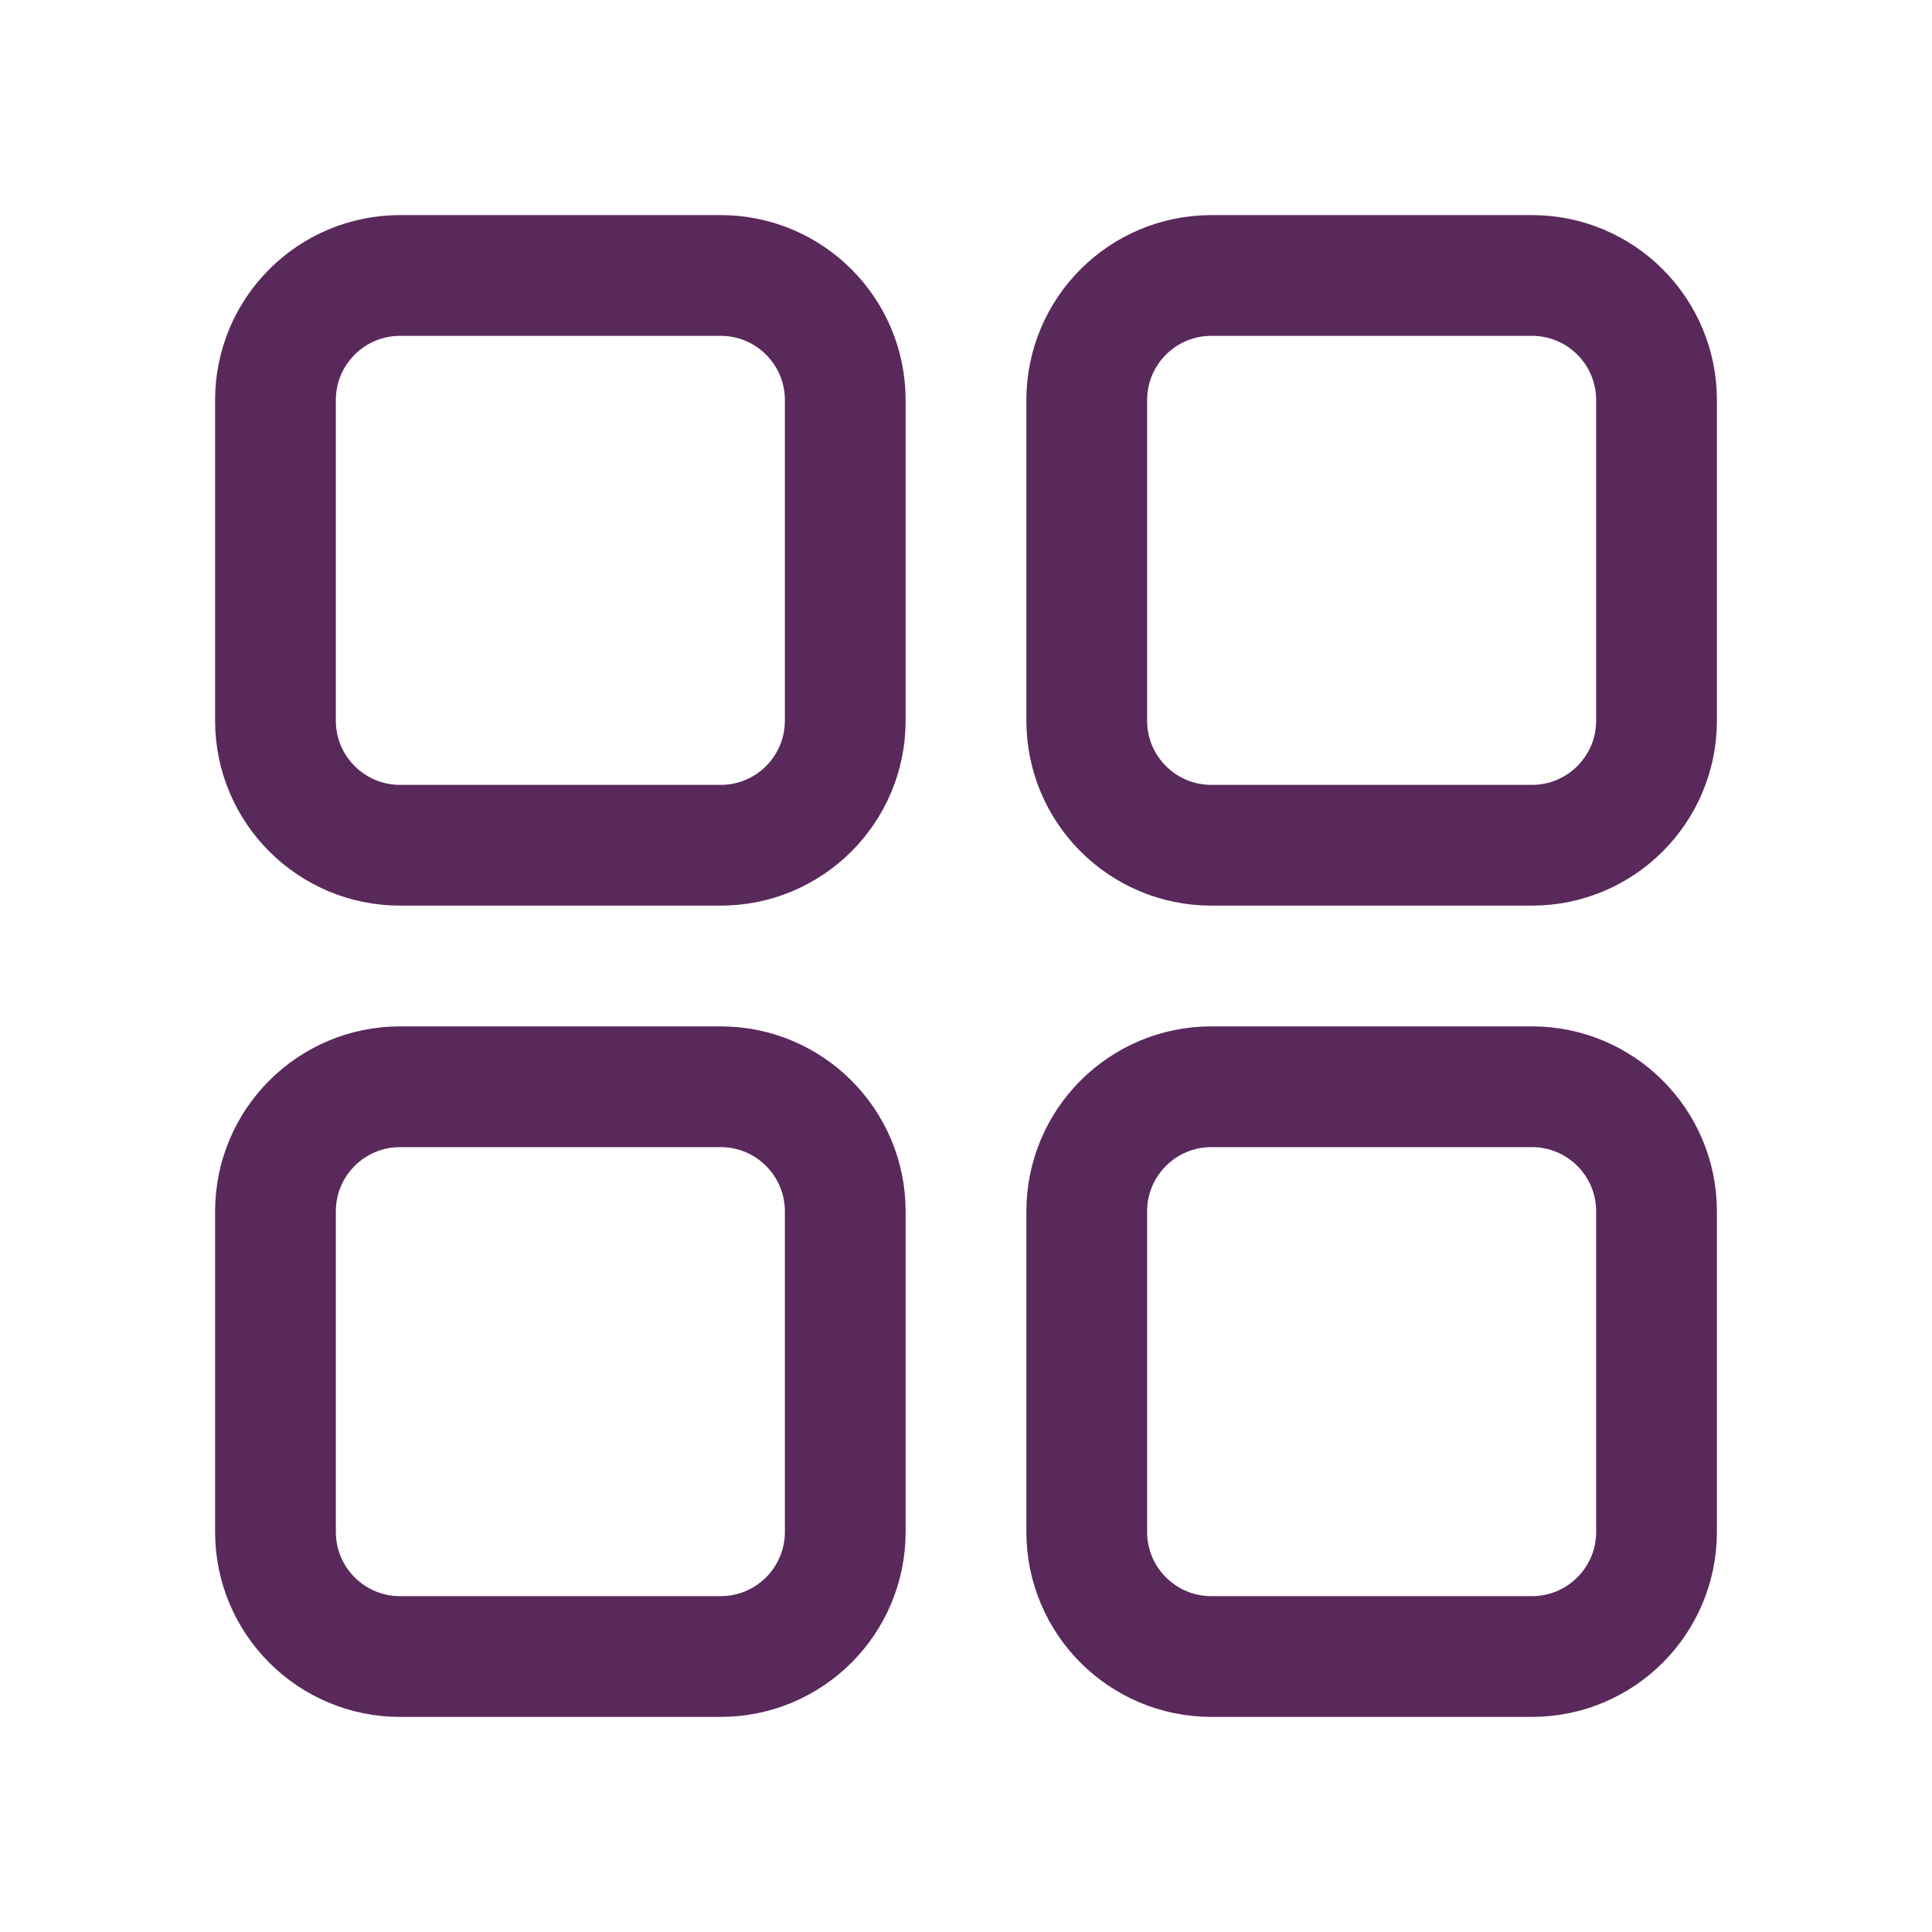 <svg width="24" height="24" viewBox="0 0 24 24" fill="none" xmlns="http://www.w3.org/2000/svg">
<path d="M8.952 3.422H4.97C4.115 3.422 3.422 4.115 3.422 4.97V8.952C3.422 9.807 4.115 10.5 4.97 10.5H8.952C9.807 10.5 10.5 9.807 10.5 8.952V4.97C10.5 4.115 9.807 3.422 8.952 3.422Z" stroke="#5A295B" stroke-width="1.5" stroke-linecap="round" stroke-linejoin="round"/>
<path d="M19.03 3.422H15.048C14.193 3.422 13.5 4.115 13.5 4.97V8.952C13.5 9.807 14.193 10.5 15.048 10.5H19.03C19.885 10.5 20.578 9.807 20.578 8.952V4.97C20.578 4.115 19.885 3.422 19.03 3.422Z" stroke="#5A295B" stroke-width="1.5" stroke-linecap="round" stroke-linejoin="round"/>
<path d="M8.952 13.5H4.97C4.115 13.5 3.422 14.193 3.422 15.048V19.03C3.422 19.885 4.115 20.578 4.97 20.578H8.952C9.807 20.578 10.5 19.885 10.5 19.03V15.048C10.5 14.193 9.807 13.5 8.952 13.5Z" stroke="#5A295B" stroke-width="1.5" stroke-linecap="round" stroke-linejoin="round"/>
<path d="M19.03 13.5H15.048C14.193 13.5 13.5 14.193 13.5 15.048V19.03C13.5 19.885 14.193 20.578 15.048 20.578H19.03C19.885 20.578 20.578 19.885 20.578 19.03V15.048C20.578 14.193 19.885 13.5 19.03 13.5Z" stroke="#5A295B" stroke-width="1.5" stroke-linecap="round" stroke-linejoin="round"/>
</svg>
